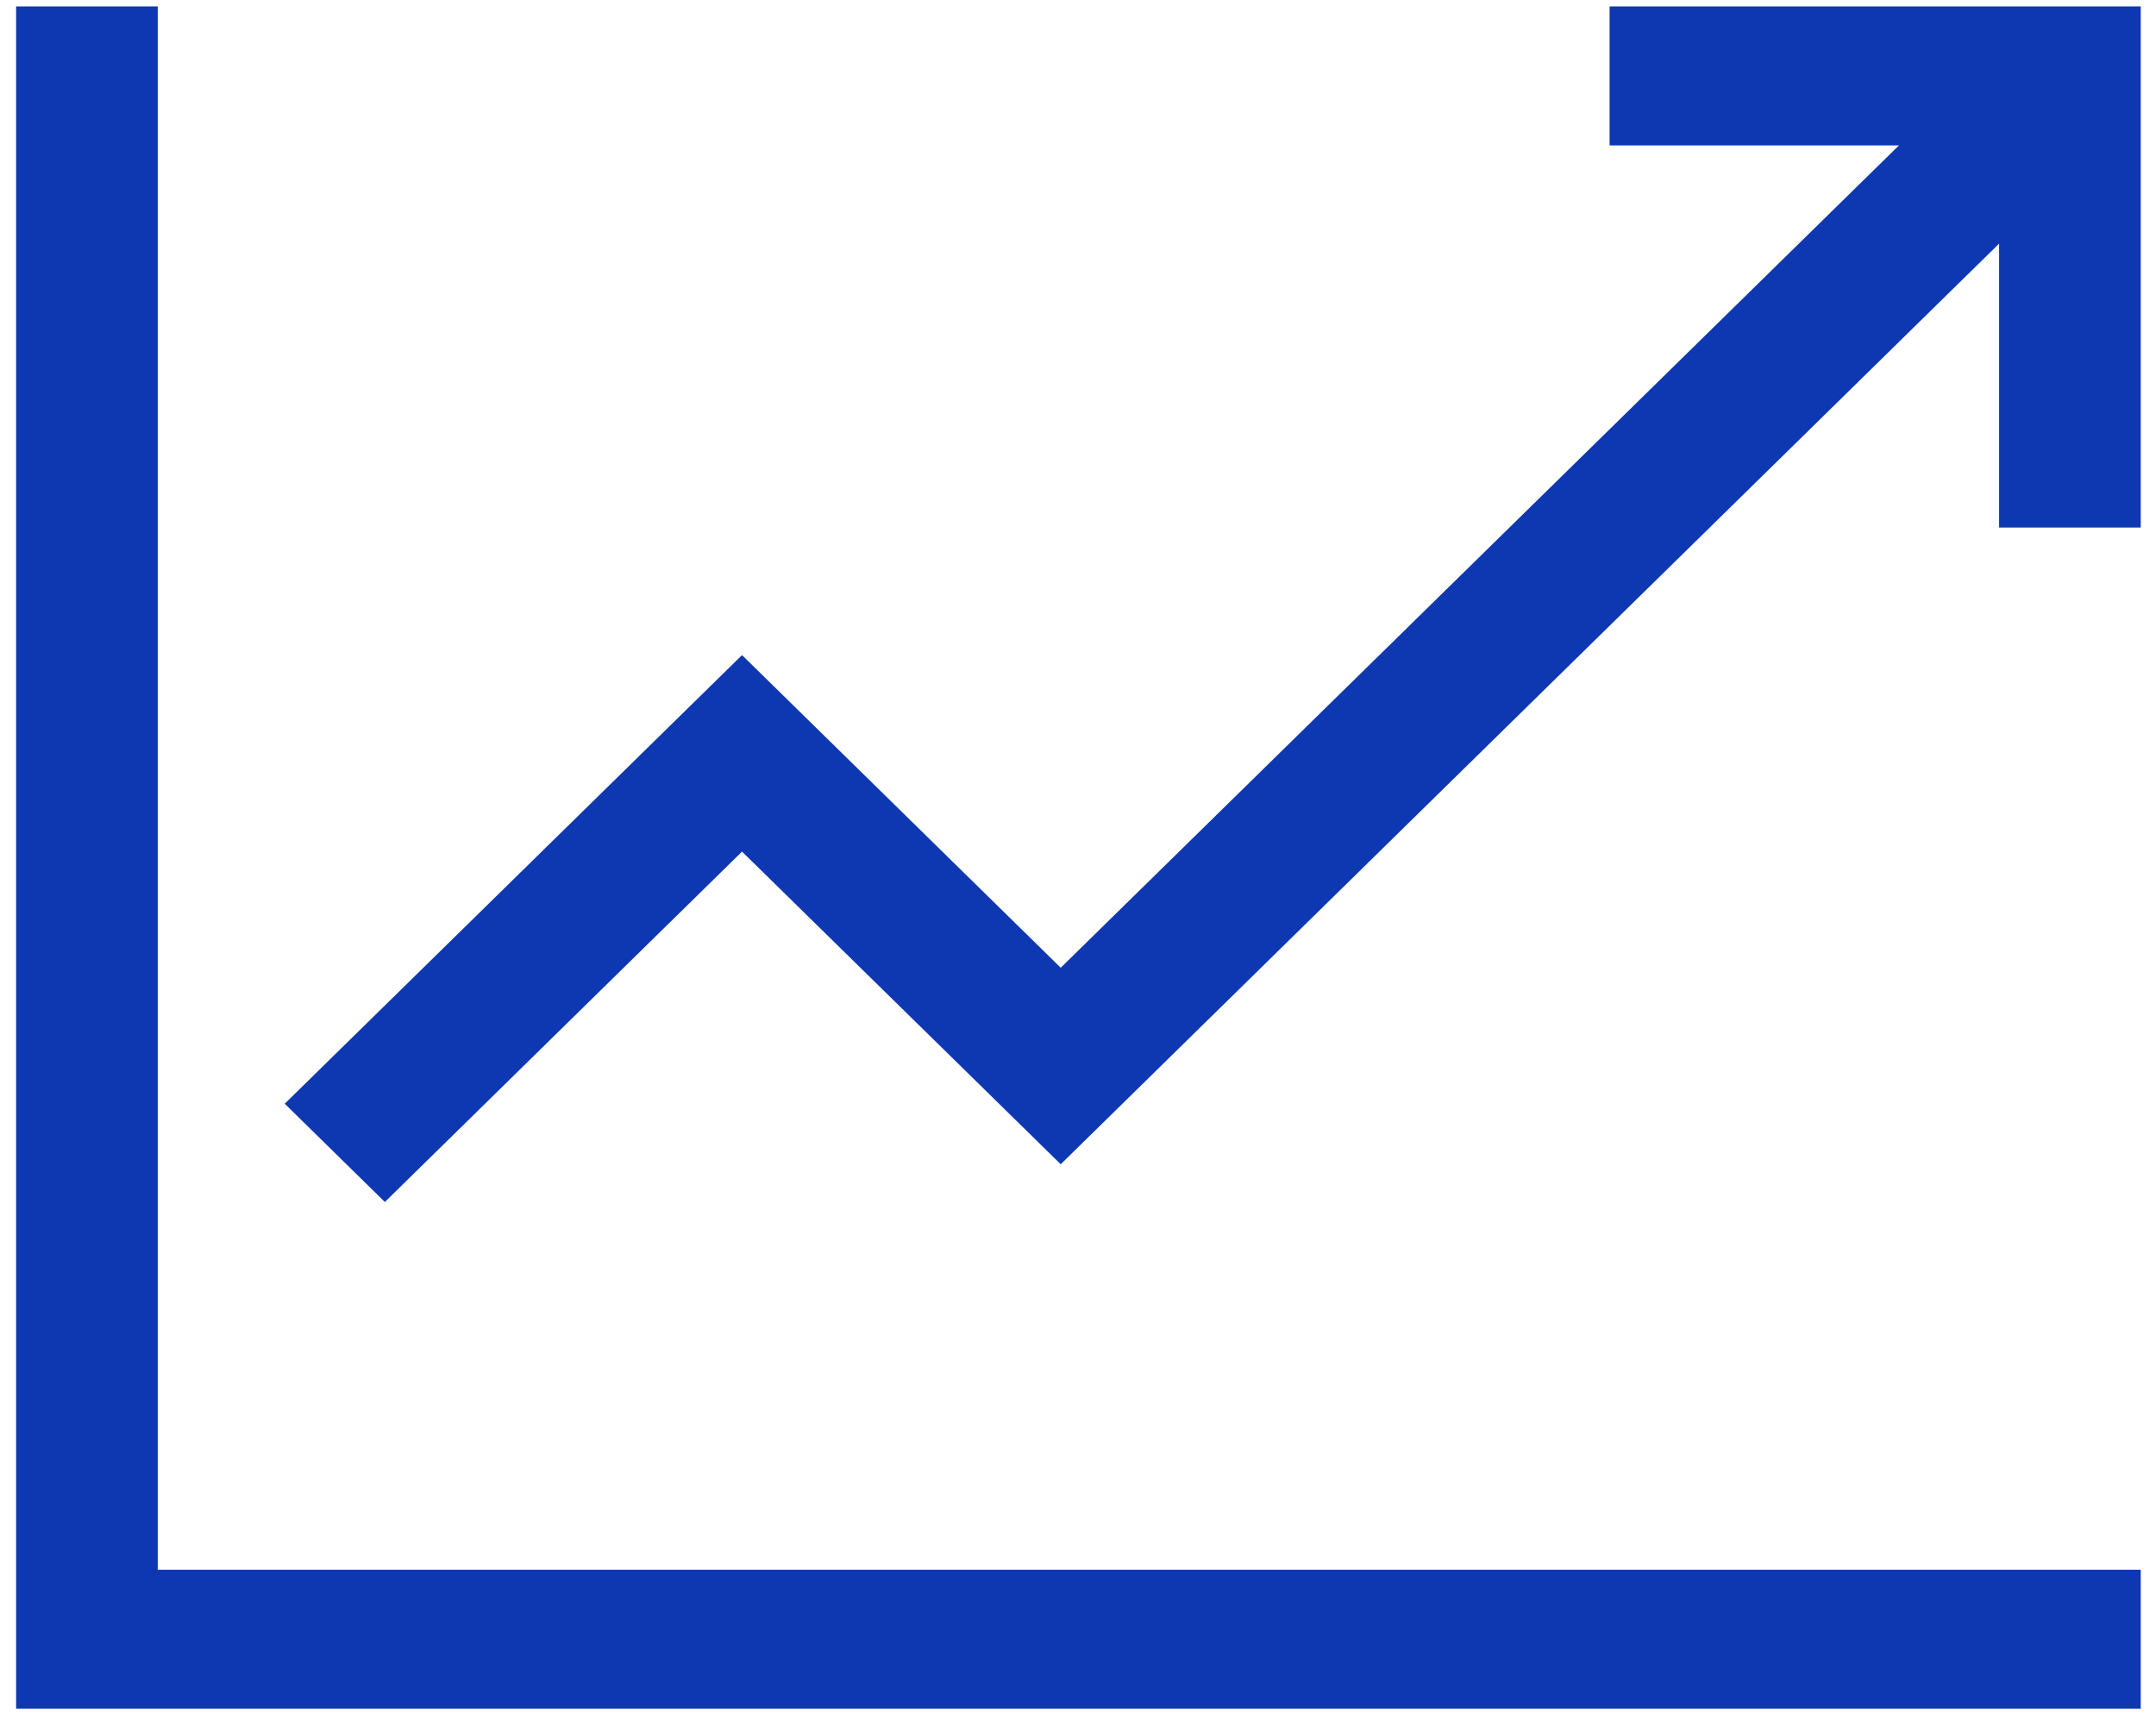 <svg width="76" height="61" viewBox="0 0 76 61" fill="none" xmlns="http://www.w3.org/2000/svg">
<path d="M56.739 0.227V5.125H66.939L37.391 34.11L26.157 23.09L10.037 38.903L13.567 42.367L26.157 30.017L37.391 41.037L70.469 8.588V18.594H75.462V0.227H56.739Z" fill="#0E38B1"/>
<path d="M5.561 0.227H0.568V60.227H75.462V55.329H5.561V0.227Z" fill="#0E38B1"/>
</svg>
